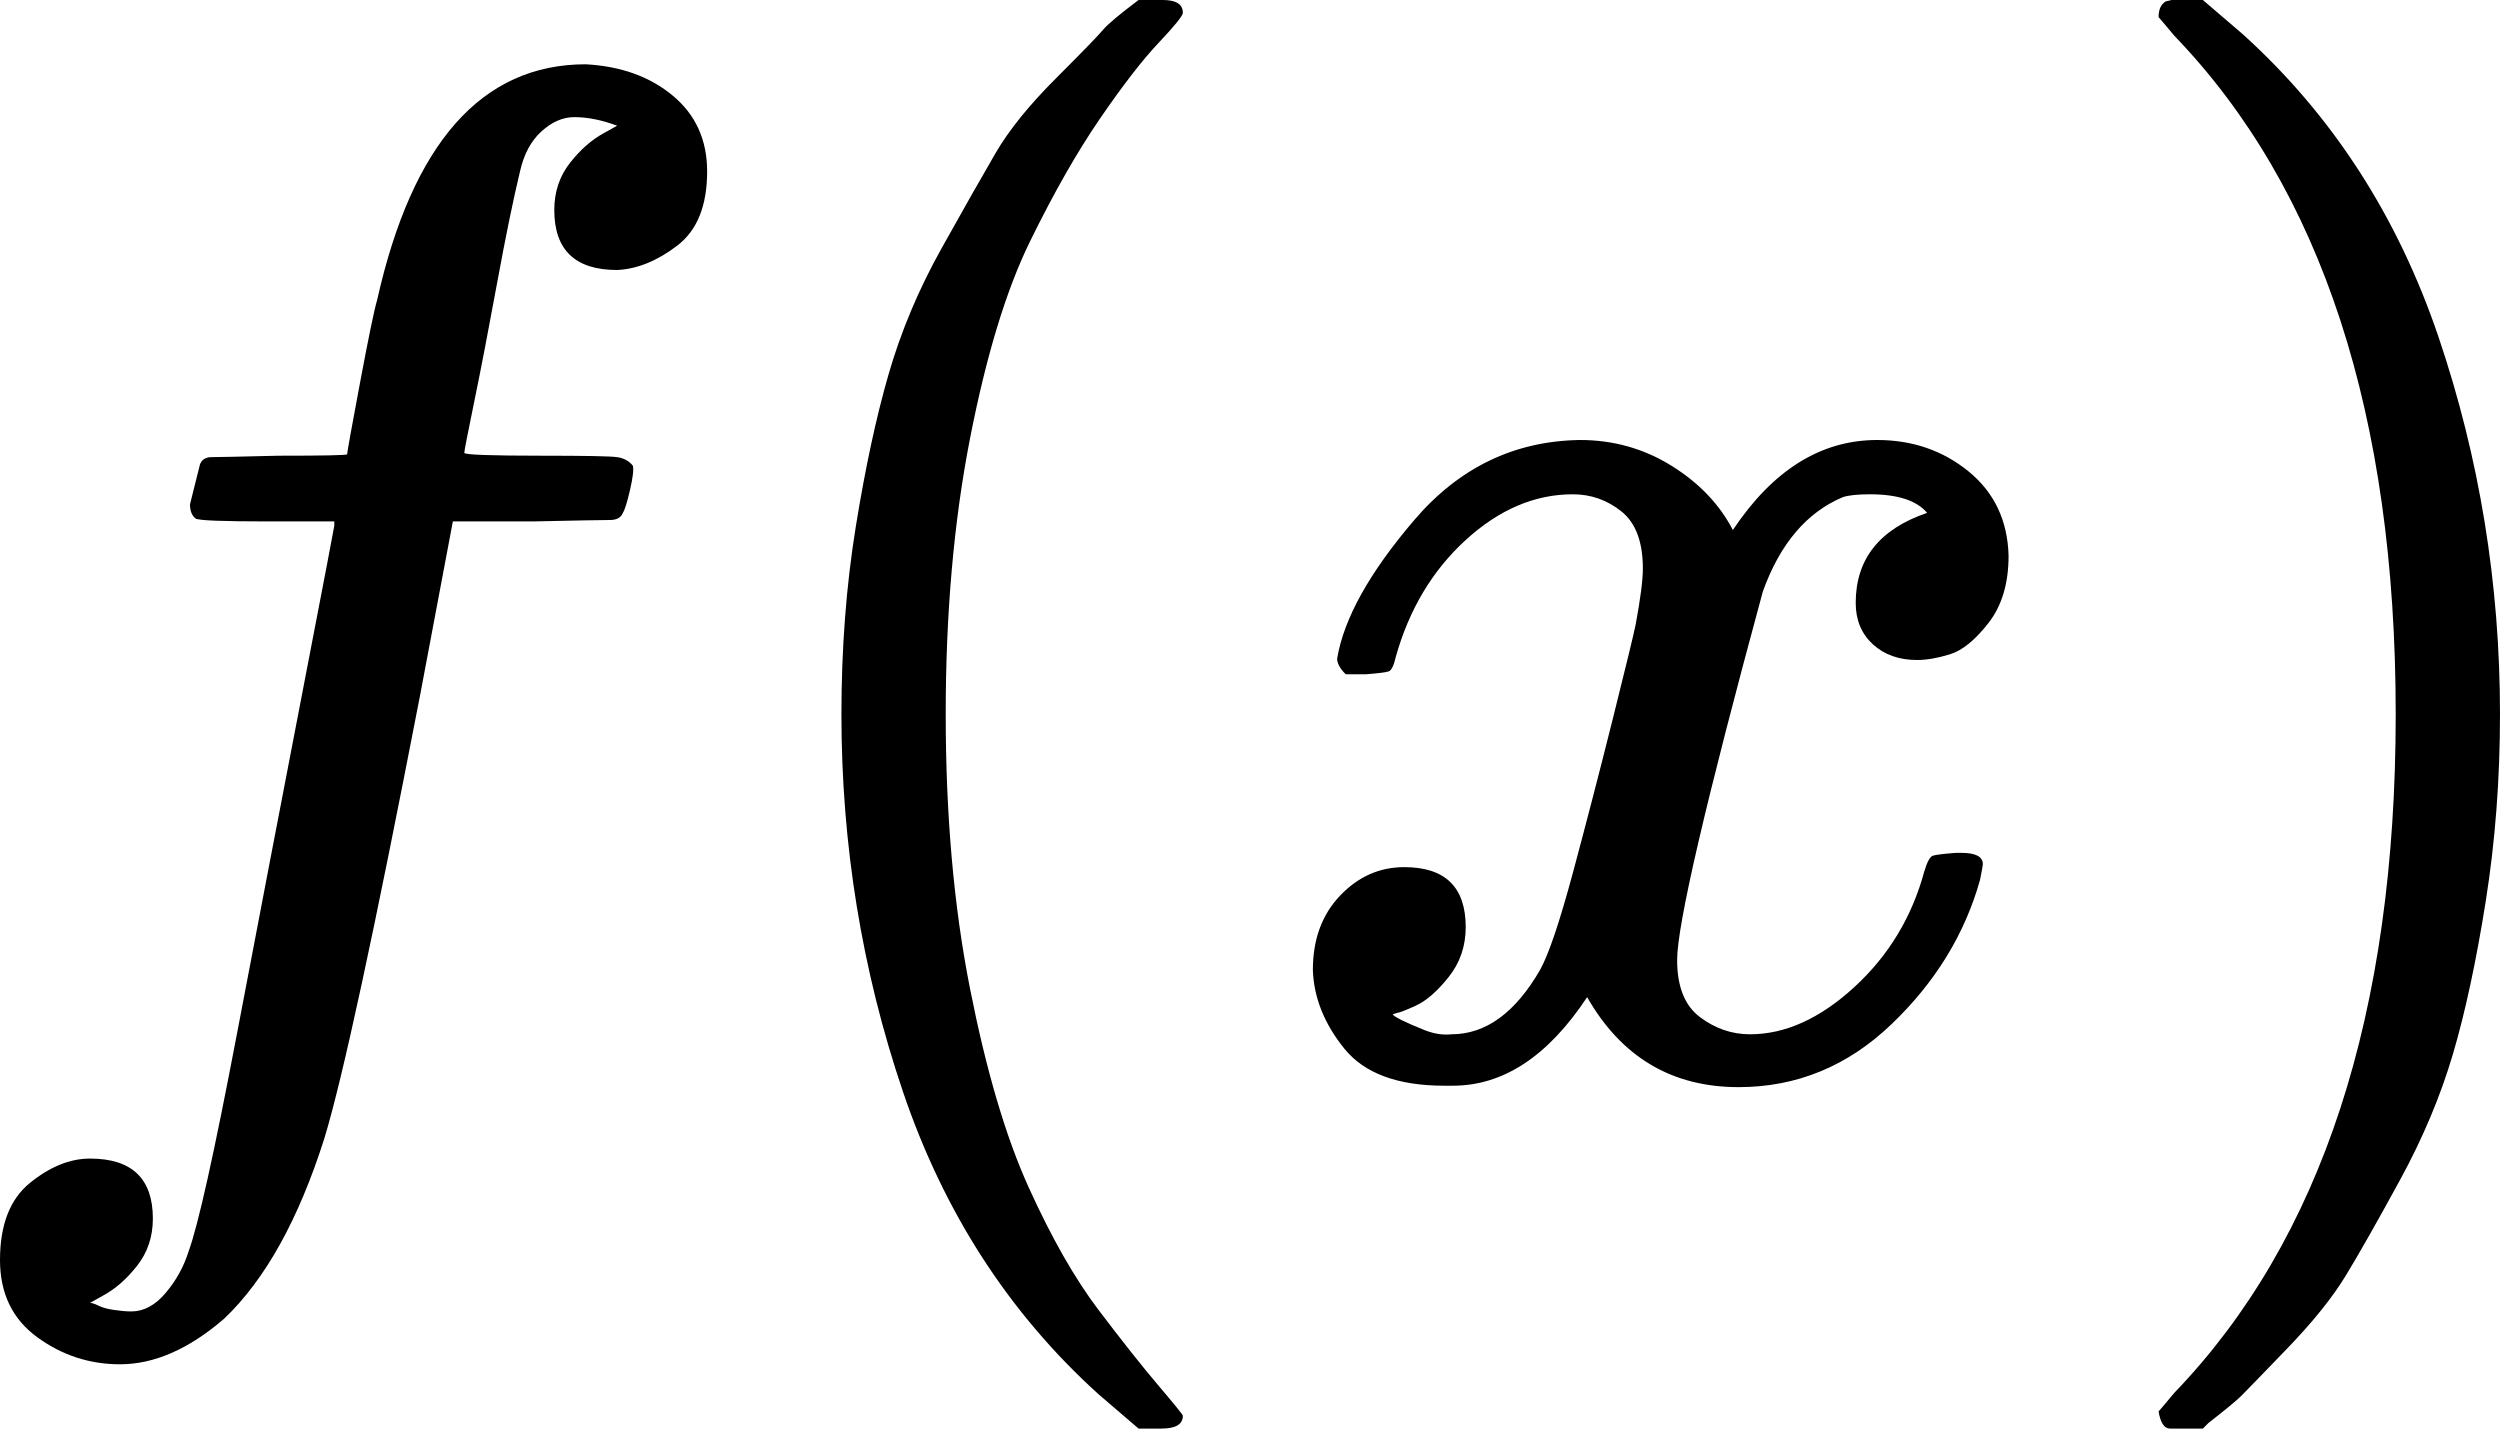 <svg width="200" height="115" viewBox="0 0 200 115" xmlns="http://www.w3.org/2000/svg">
<path d="M7.2 104.229C7.352 104.229 7.581 104.305 7.886 104.457C8.19 104.609 8.61 104.724 9.143 104.8C9.676 104.876 10.133 104.914 10.514 104.914C11.505 104.914 12.419 104.419 13.257 103.429C14.095 102.438 14.705 101.333 15.086 100.114C15.848 98.057 17.143 92.228 18.971 82.629C20.8 73.028 22.552 63.886 24.229 55.2C25.905 46.514 26.743 42.133 26.743 42.057V41.714H21.371C17.791 41.714 15.886 41.638 15.657 41.486C15.352 41.257 15.2 40.876 15.2 40.343L16 37.143C16.152 36.762 16.457 36.571 16.914 36.571C17.371 36.571 19.162 36.533 22.286 36.457C25.943 36.457 27.771 36.419 27.771 36.343C27.771 36.19 28.114 34.286 28.8 30.628C29.486 26.971 29.943 24.762 30.171 24C32.99 11.428 38.552 5.143 46.857 5.143C49.676 5.295 52 6.133 53.829 7.657C55.657 9.181 56.571 11.2 56.571 13.714C56.571 16.457 55.771 18.438 54.171 19.657C52.571 20.876 50.971 21.524 49.371 21.6C46.019 21.6 44.343 20 44.343 16.8C44.343 15.352 44.762 14.095 45.6 13.028C46.438 11.962 47.352 11.162 48.343 10.629L49.371 10.057C48.152 9.6 47.01 9.371 45.943 9.371C45.029 9.371 44.152 9.752 43.314 10.514C42.476 11.276 41.905 12.343 41.6 13.714C41.067 15.924 40.457 18.895 39.771 22.628C39.086 26.362 38.476 29.524 37.943 32.114C37.41 34.705 37.143 36.076 37.143 36.228C37.143 36.381 39.238 36.457 43.429 36.457C46.857 36.457 48.838 36.495 49.371 36.571C49.905 36.648 50.324 36.876 50.629 37.257C50.705 37.562 50.629 38.209 50.4 39.2C50.171 40.19 49.981 40.8 49.829 41.029C49.676 41.41 49.333 41.6 48.8 41.6C48.267 41.6 46.209 41.638 42.629 41.714H36.229L33.6 55.657C29.943 74.552 27.39 86.362 25.943 91.086C23.886 97.562 21.219 102.362 17.943 105.486C15.124 107.924 12.343 109.143 9.6 109.143C7.162 109.143 4.952 108.419 2.971 106.971C0.99 105.524 0 103.467 0 100.8C0 97.981 0.8 95.924 2.4 94.629C4 93.333 5.6 92.686 7.2 92.686C10.552 92.686 12.229 94.286 12.229 97.486C12.229 98.933 11.809 100.19 10.971 101.257C10.133 102.324 9.219 103.124 8.229 103.657L7.2 104.229Z" fill="inherit"/>
<path d="M67.314 57.143C67.314 51.886 67.695 46.895 68.457 42.171C69.219 37.448 70.095 33.371 71.086 29.943C72.076 26.514 73.486 23.162 75.314 19.886C77.143 16.61 78.591 14.057 79.657 12.229C80.724 10.4 82.324 8.419 84.457 6.286C86.591 4.152 87.848 2.857 88.229 2.4C88.609 1.943 89.562 1.143 91.086 -1.90735e-06H92.571H93.029C94.095 -1.90735e-06 94.629 0.343 94.629 1.029C94.629 1.257 93.981 2.057 92.686 3.429C91.391 4.8 89.829 6.819 88 9.486C86.171 12.152 84.305 15.429 82.4 19.314C80.495 23.2 78.895 28.457 77.6 35.086C76.305 41.714 75.657 49.067 75.657 57.143C75.657 65.219 76.305 72.533 77.6 79.086C78.895 85.638 80.457 90.933 82.286 94.971C84.114 99.01 85.981 102.286 87.886 104.8C89.79 107.314 91.391 109.333 92.686 110.857C93.981 112.381 94.629 113.181 94.629 113.257C94.629 113.943 94.057 114.286 92.914 114.286H92.571H91.086L87.886 111.543C80.724 105.067 75.505 96.99 72.229 87.314C68.952 77.638 67.314 67.581 67.314 57.143Z"/>
<path d="M106.971 52.686C107.505 49.486 109.562 45.791 113.143 41.6C116.724 37.41 121.143 35.276 126.4 35.2C129.067 35.2 131.505 35.886 133.714 37.257C135.924 38.629 137.562 40.343 138.629 42.4C141.829 37.6 145.676 35.2 150.171 35.2C152.99 35.2 155.429 36.038 157.486 37.714C159.543 39.391 160.61 41.638 160.686 44.457C160.686 46.667 160.152 48.457 159.086 49.829C158.019 51.2 156.99 52.038 156 52.343C155.01 52.648 154.133 52.8 153.371 52.8C151.924 52.8 150.743 52.381 149.829 51.543C148.914 50.705 148.457 49.6 148.457 48.229C148.457 44.724 150.362 42.324 154.171 41.029C153.333 40.038 151.81 39.543 149.6 39.543C148.61 39.543 147.886 39.619 147.429 39.771C144.533 40.99 142.4 43.505 141.029 47.314C136.457 64.152 134.171 73.981 134.171 76.8C134.171 78.933 134.781 80.457 136 81.371C137.219 82.286 138.552 82.743 140 82.743C142.819 82.743 145.6 81.486 148.343 78.971C151.086 76.457 152.952 73.371 153.943 69.714C154.171 68.952 154.4 68.533 154.629 68.457C154.857 68.381 155.467 68.305 156.457 68.229H156.914C158.057 68.229 158.629 68.533 158.629 69.143C158.629 69.219 158.552 69.638 158.4 70.4C157.181 74.743 154.819 78.591 151.314 81.943C147.81 85.295 143.733 86.971 139.086 86.971C133.752 86.971 129.714 84.571 126.971 79.771C123.848 84.495 120.267 86.857 116.229 86.857H115.543C111.81 86.857 109.143 85.867 107.543 83.886C105.943 81.905 105.105 79.809 105.029 77.6C105.029 75.162 105.752 73.181 107.2 71.657C108.648 70.133 110.362 69.371 112.343 69.371C115.619 69.371 117.257 70.971 117.257 74.171C117.257 75.695 116.8 77.029 115.886 78.171C114.971 79.314 114.095 80.076 113.257 80.457C112.419 80.838 111.924 81.029 111.771 81.029L111.429 81.143C111.429 81.219 111.657 81.371 112.114 81.6C112.571 81.829 113.181 82.095 113.943 82.4C114.705 82.705 115.429 82.819 116.114 82.743C118.857 82.743 121.219 81.029 123.2 77.6C123.886 76.381 124.762 73.79 125.829 69.829C126.895 65.867 127.962 61.752 129.029 57.486C130.095 53.219 130.705 50.705 130.857 49.943C131.238 47.886 131.429 46.4 131.429 45.486C131.429 43.352 130.857 41.829 129.714 40.914C128.571 40 127.276 39.543 125.829 39.543C122.781 39.543 119.924 40.762 117.257 43.2C114.59 45.638 112.724 48.762 111.657 52.571C111.505 53.257 111.314 53.638 111.086 53.714C110.857 53.791 110.248 53.867 109.257 53.943H107.657C107.2 53.486 106.971 53.067 106.971 52.686Z"/>
<path d="M173.257 0.114L173.714 -1.90735e-06C174.095 -1.90735e-06 174.476 -1.90735e-06 174.857 -1.90735e-06H176.229L179.429 2.743C186.59 9.219 191.81 17.295 195.086 26.971C198.362 36.648 200 46.705 200 57.143C200 62.324 199.619 67.314 198.857 72.114C198.095 76.914 197.219 80.99 196.229 84.343C195.238 87.695 193.829 91.048 192 94.4C190.171 97.752 188.724 100.305 187.657 102.057C186.59 103.81 185.029 105.752 182.971 107.886C180.914 110.019 179.695 111.276 179.314 111.657C178.933 112.038 178.057 112.762 176.686 113.829C176.457 114.057 176.305 114.21 176.229 114.286H174.857C174.248 114.286 173.829 114.286 173.6 114.286C173.371 114.286 173.181 114.171 173.029 113.943C172.876 113.714 172.762 113.371 172.686 112.914C172.762 112.838 173.181 112.343 173.943 111.429C185.752 99.162 191.657 81.067 191.657 57.143C191.657 33.219 185.752 15.124 173.943 2.857C173.181 1.943 172.762 1.448 172.686 1.371C172.686 0.762 172.876 0.343 173.257 0.114Z"/>
</svg>
